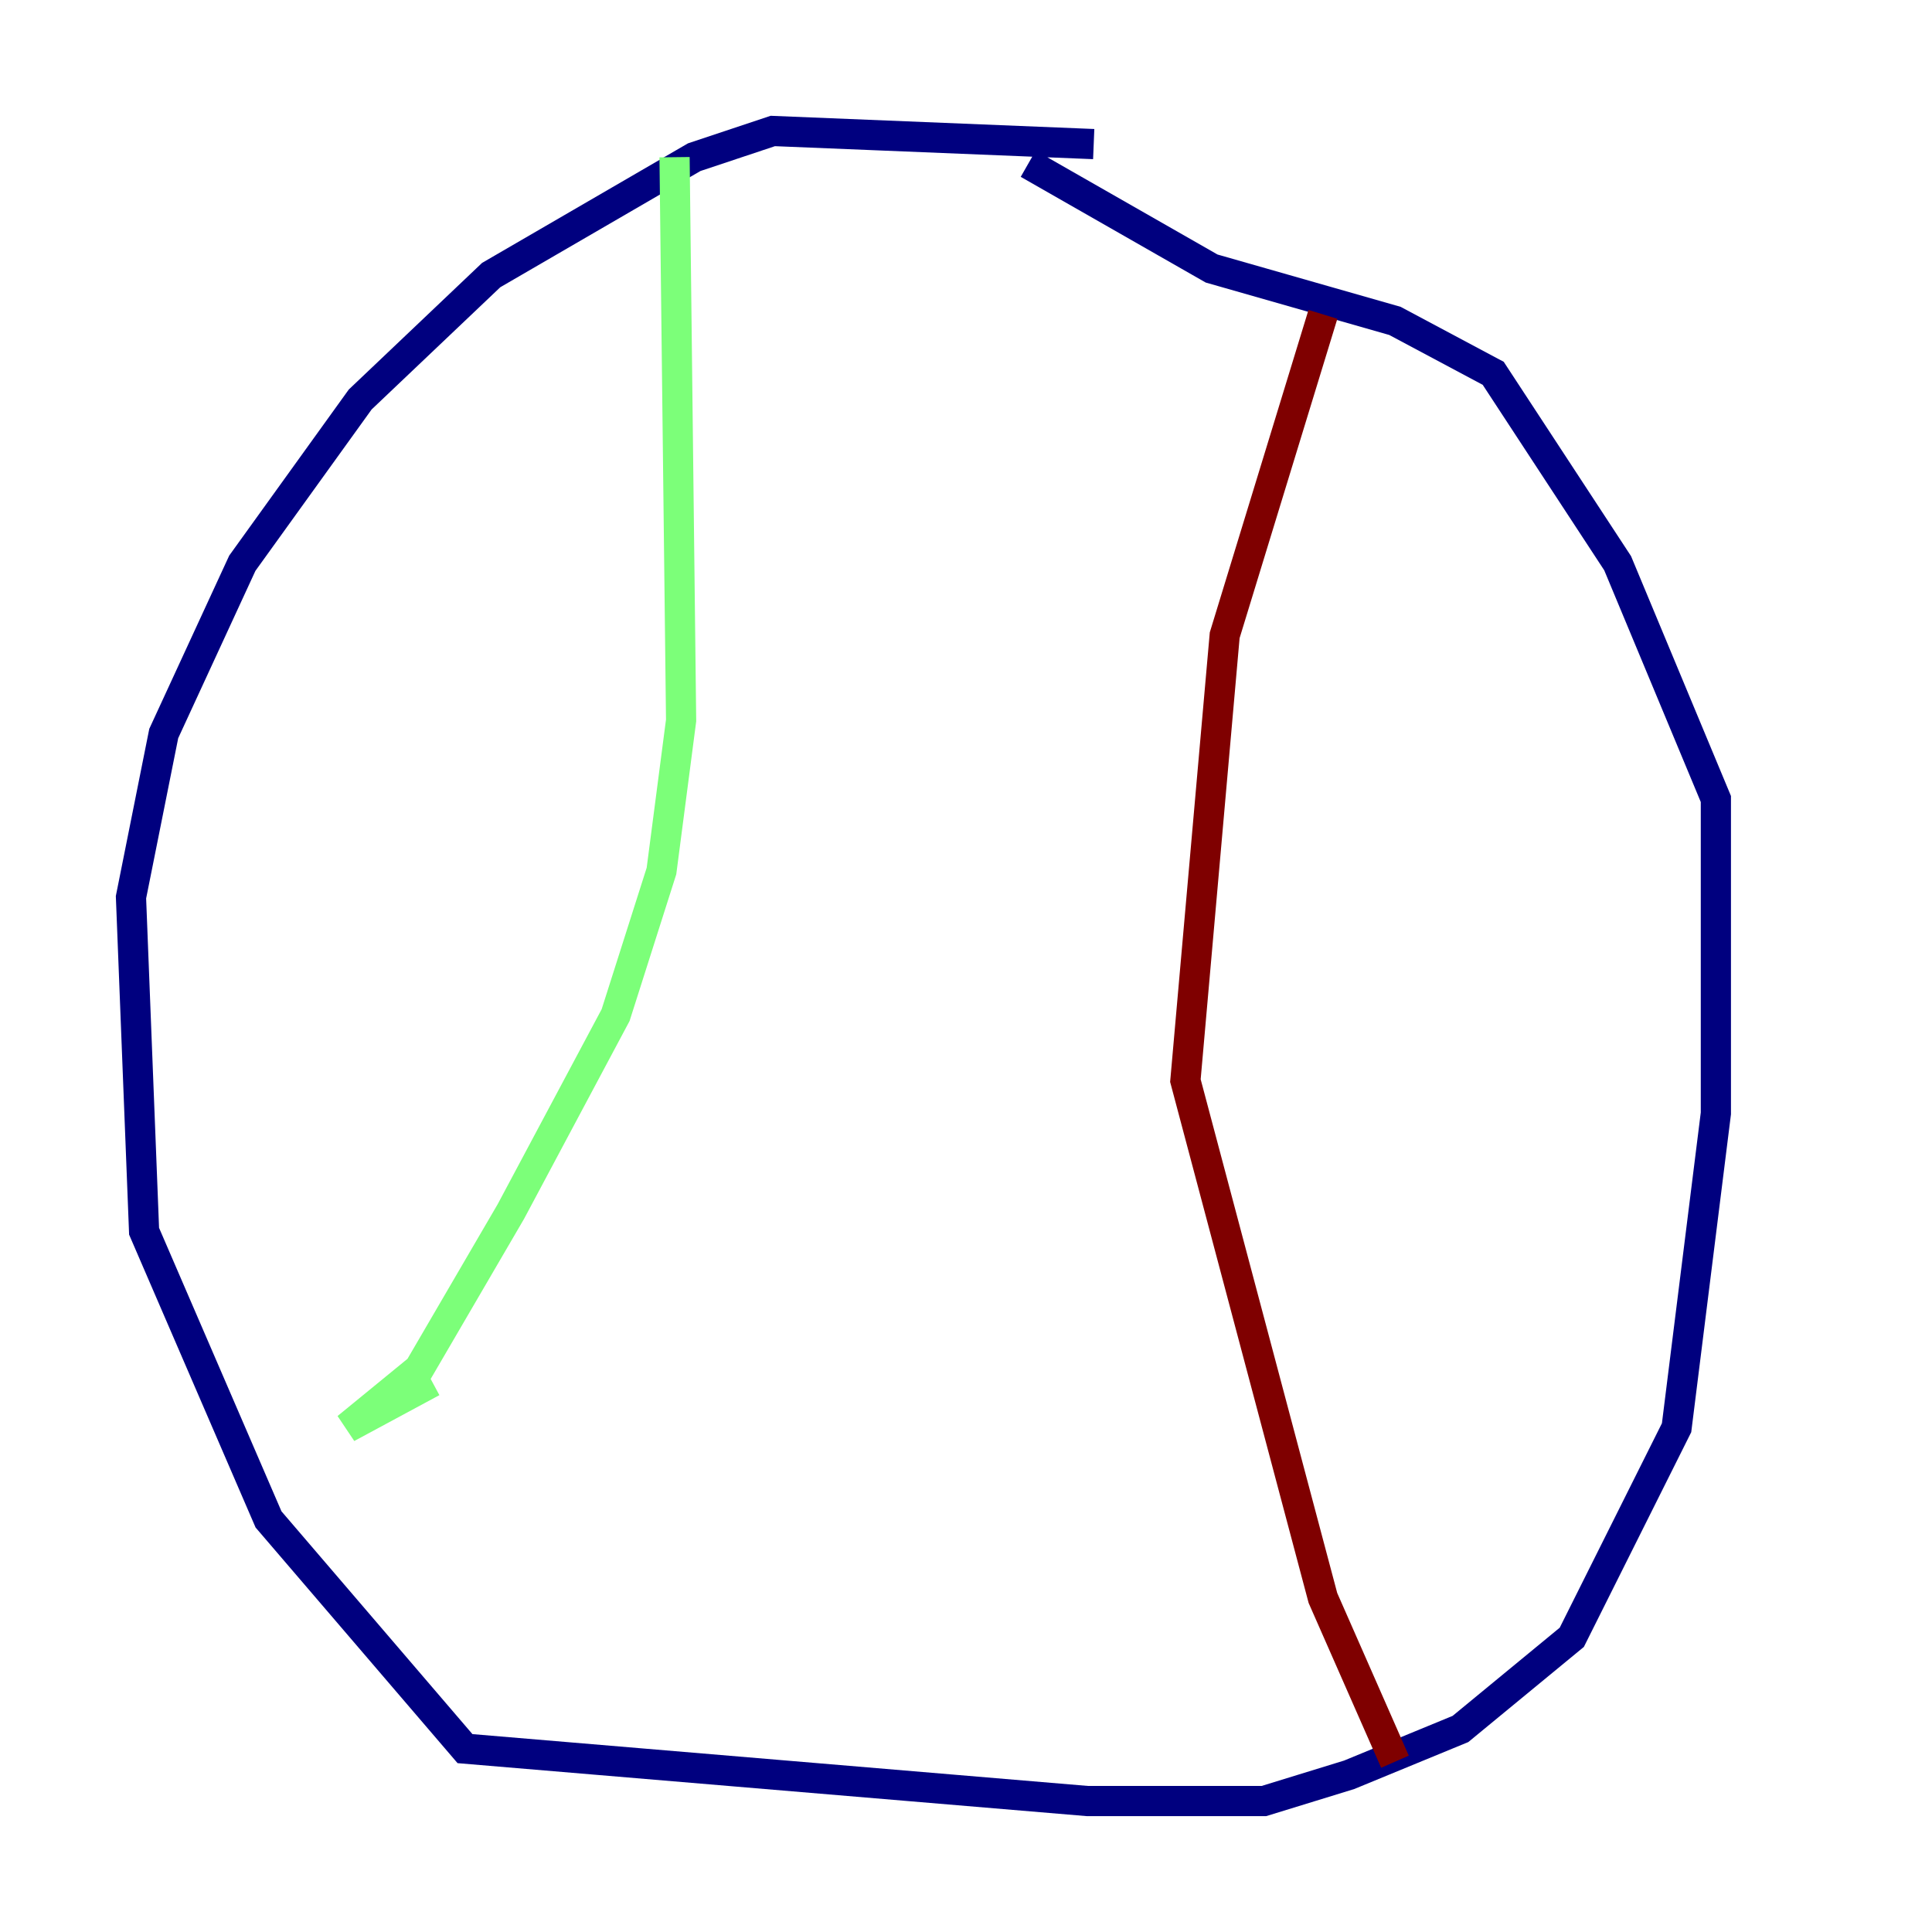 <?xml version="1.0" encoding="utf-8" ?>
<svg baseProfile="tiny" height="128" version="1.2" viewBox="0,0,128,128" width="128" xmlns="http://www.w3.org/2000/svg" xmlns:ev="http://www.w3.org/2001/xml-events" xmlns:xlink="http://www.w3.org/1999/xlink"><defs /><polyline fill="none" points="72.461,9.546 51.2,8.678 45.993,10.414 32.542,18.224 23.864,26.468 16.054,37.315 10.848,48.597 8.678,59.444 9.546,81.573 17.79,100.664 30.807,115.851 72.027,119.322 83.742,119.322 89.383,117.586 96.759,114.549 104.136,108.475 111.078,94.59 113.681,73.763 113.681,52.936 107.173,37.315 98.929,24.732 92.42,21.261 80.271,17.79 68.122,10.848" stroke="#00007f" stroke-width="2" /><polyline fill="none" points="44.691,10.414 45.125,47.729 43.824,57.709 40.786,67.254 33.844,80.271 27.77,90.685 22.997,94.59 28.637,91.552" stroke="#7cff79" stroke-width="2" /><polyline fill="none" points="87.647,20.827 81.139,42.088 78.536,71.593 87.647,105.871 92.42,116.719" stroke="#7f0000" stroke-width="2" /></svg>